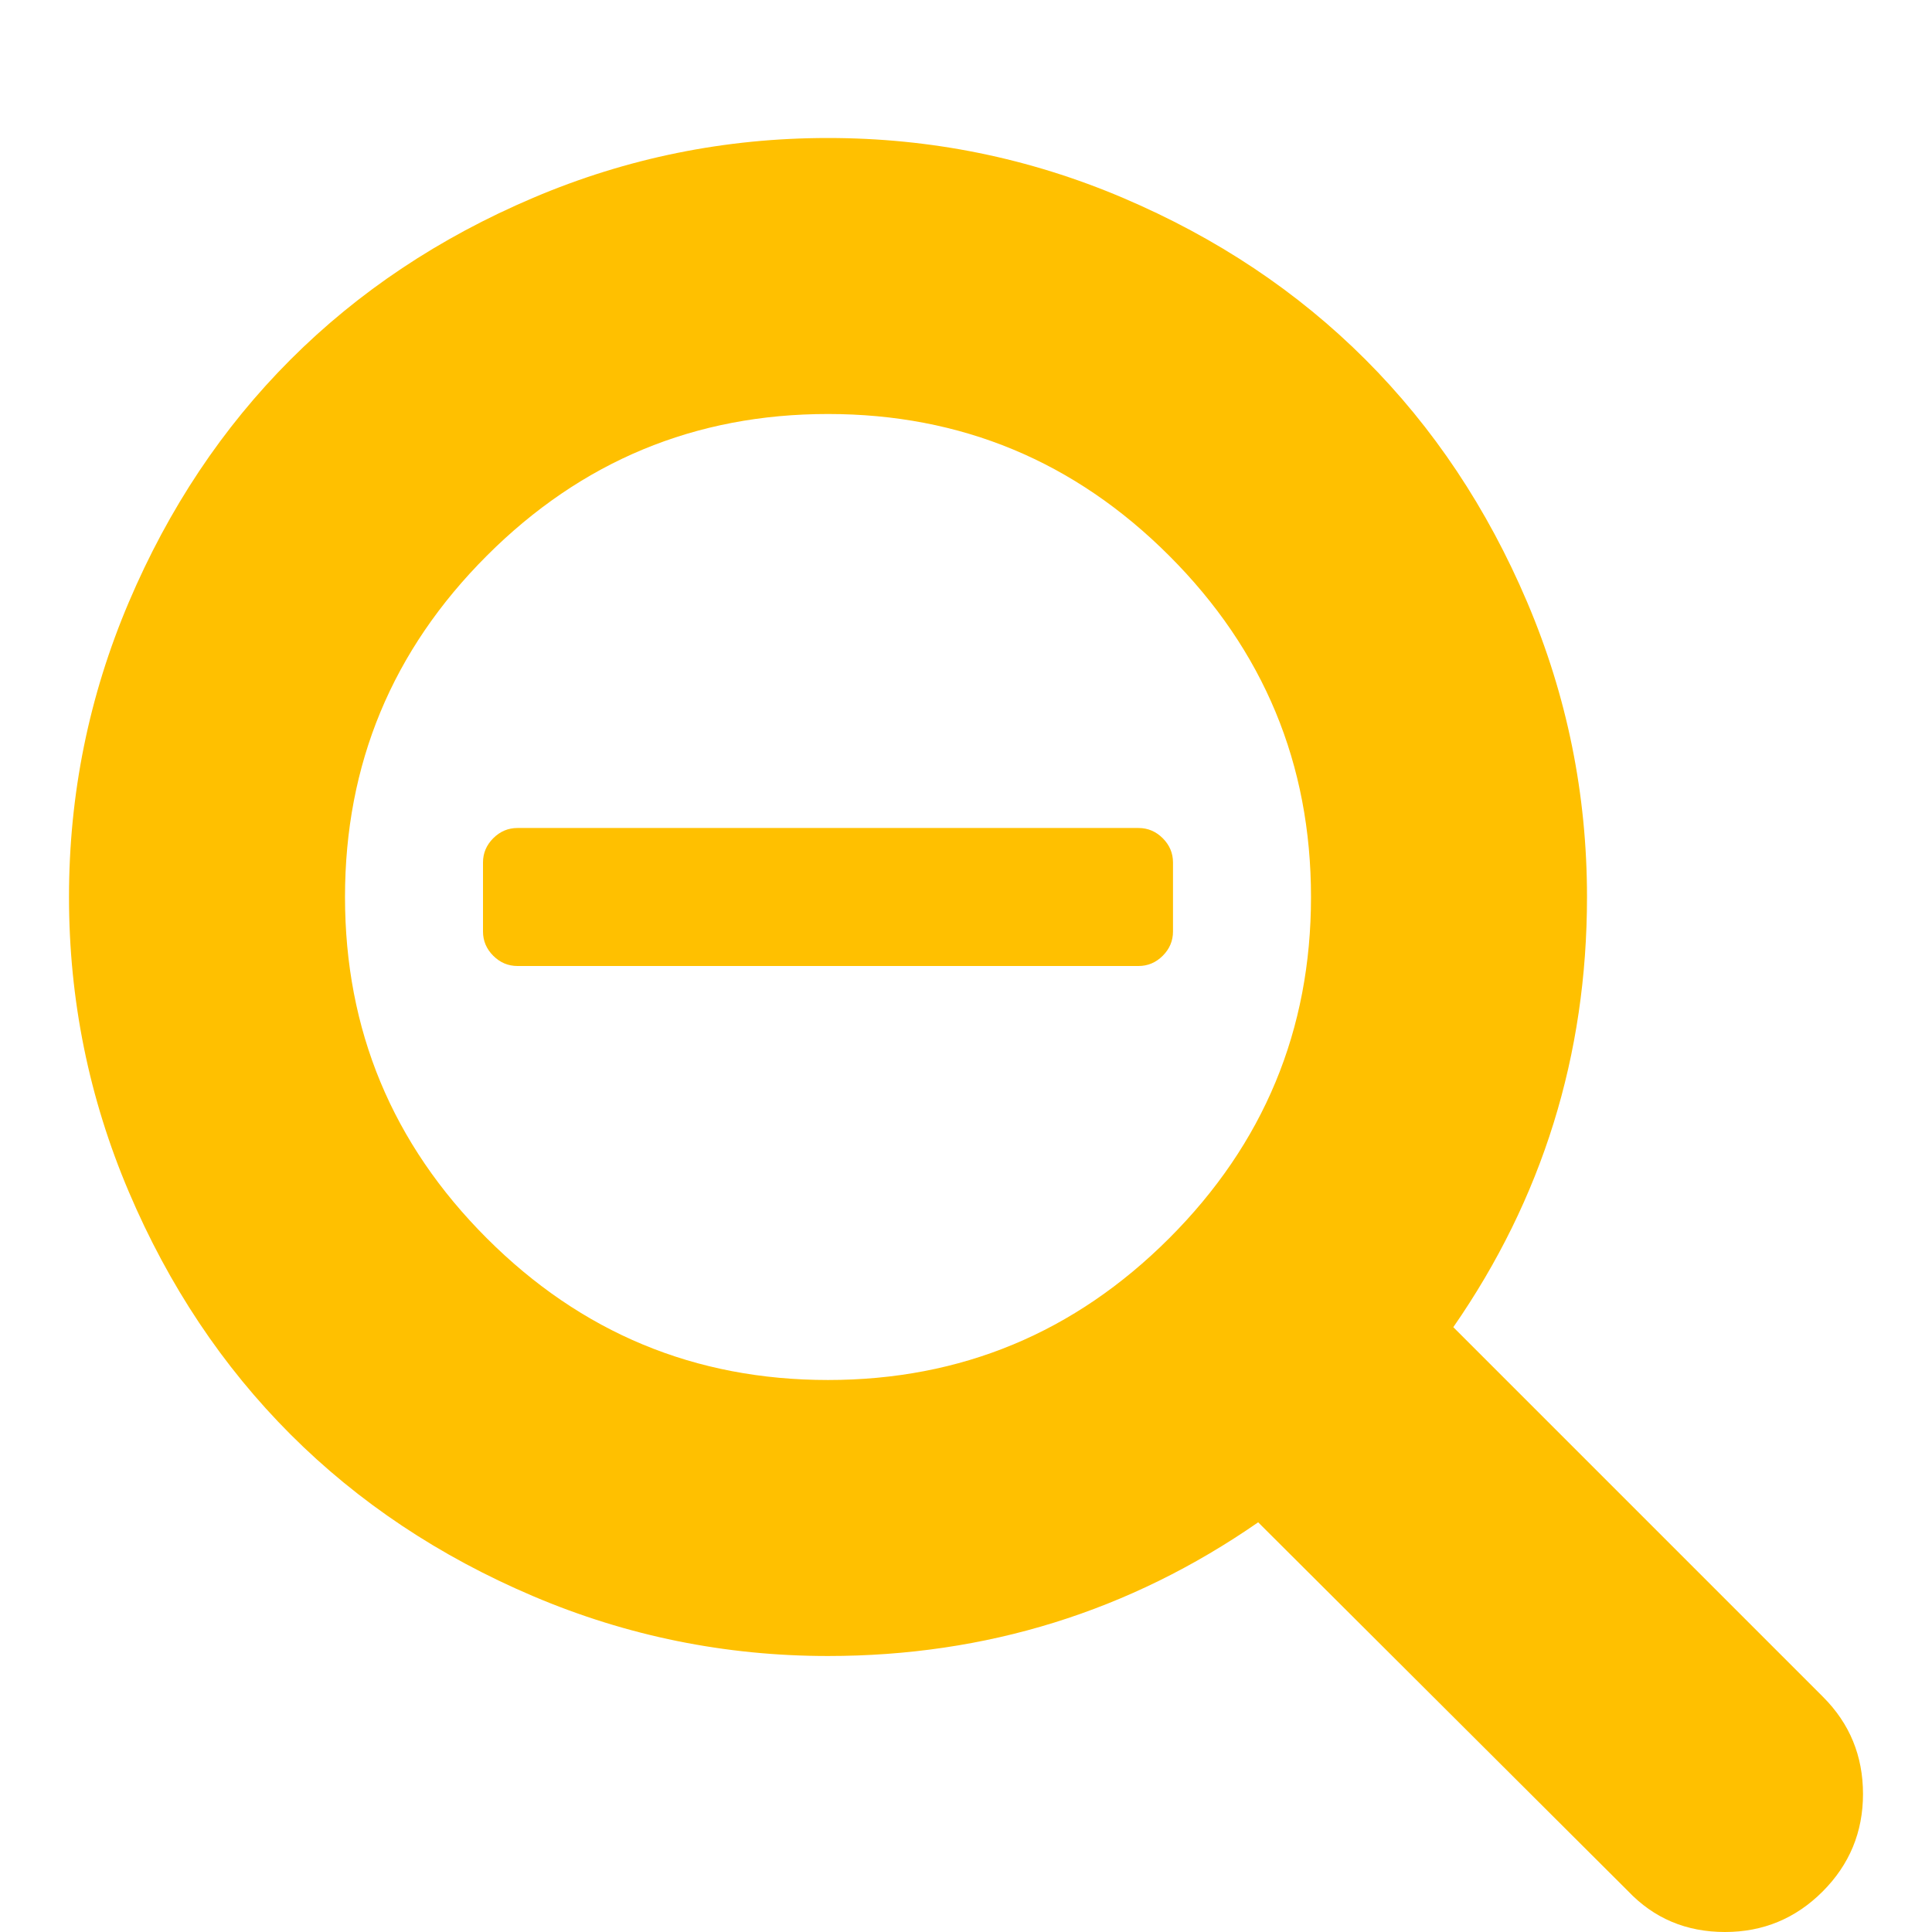 <?xml version="1.0" encoding="utf-8"?>
<!-- Generator: Adobe Illustrator 21.1.0, SVG Export Plug-In . SVG Version: 6.00 Build 0)  -->
<svg version="1.1" id="Layer_1" xmlns="http://www.w3.org/2000/svg" xmlns:xlink="http://www.w3.org/1999/xlink" x="0px" y="0px"
	 viewBox="0 0 1792 1792" style="enable-background:new 0 0 1792 1792;" xml:space="preserve">
<style type="text/css">
	.st0{fill:#FFC000;}
</style>
<path class="st0" d="M1088,800v64c0,8.7-3.2,16.2-9.5,22.5s-13.8,9.5-22.5,9.5H480c-8.7,0-16.2-3.2-22.5-9.5S448,872.7,448,864v-64
	c0-8.7,3.2-16.2,9.5-22.5s13.8-9.5,22.5-9.5h576c8.7,0,16.2,3.2,22.5,9.5S1088,791.3,1088,800z M1216,832
	c0-123.3-43.8-228.8-131.5-316.5S891.3,384,768,384s-228.8,43.8-316.5,131.5S320,708.7,320,832s43.8,228.8,131.5,316.5
	S644.7,1280,768,1280s228.8-43.8,316.5-131.5S1216,955.3,1216,832z M1728,1664c0,35.3-12.5,65.5-37.5,90.5s-55.2,37.5-90.5,37.5
	c-36,0-66-12.7-90-38l-343-342c-119.3,82.7-252.3,124-399,124c-95.3,0-186.5-18.5-273.5-55.5s-162-87-225-150s-113-138-150-225
	S64,927.3,64,832s18.5-186.5,55.5-273.5s87-162,150-225s138-113,225-150S672.7,128,768,128s186.5,18.5,273.5,55.5s162,87,225,150
	s113,138,150,225S1472,736.7,1472,832c0,146.7-41.3,279.7-124,399l343,343C1715.7,1598.7,1728,1628.7,1728,1664z"/>
</svg>
